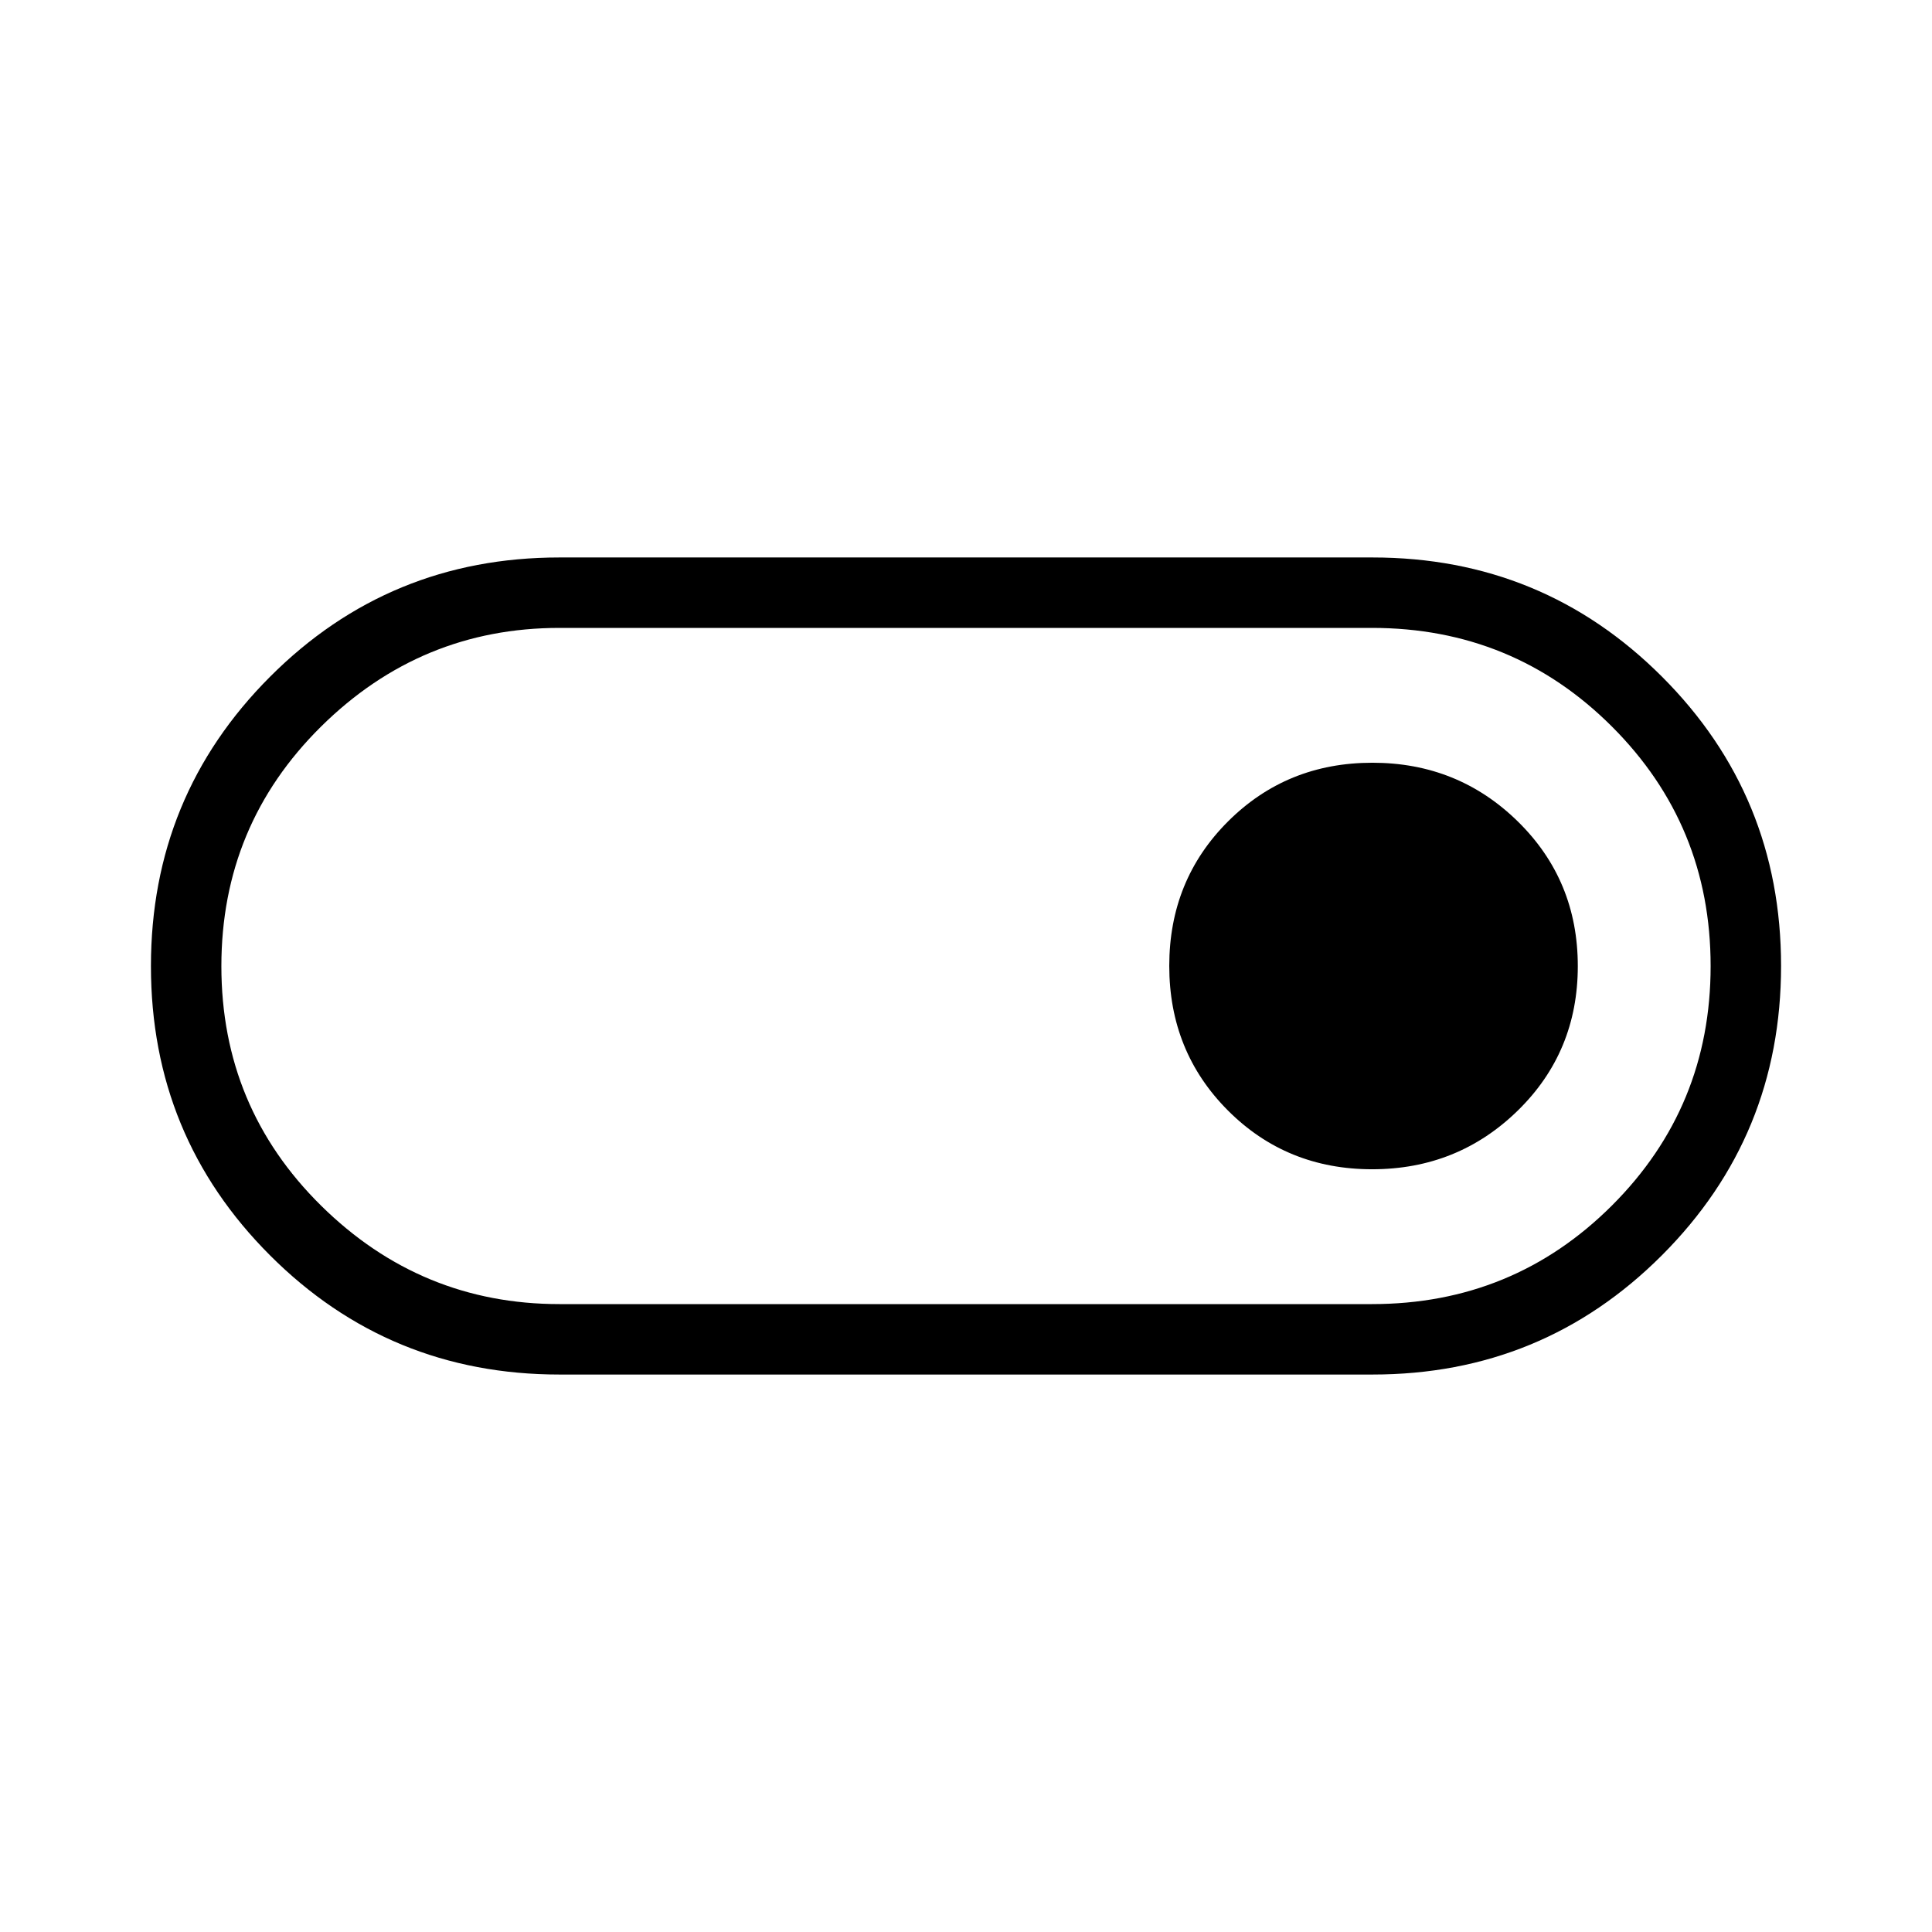 <svg xmlns="http://www.w3.org/2000/svg" height="48" viewBox="0 -960 960 960" width="48"><path d="M278-277q-84.58 0-143.79-59.19Q75-395.38 75-479.94t59.21-143.81Q193.42-683 278-683h404q84.58 0 143.79 59.19Q885-564.62 885-480.06t-59.21 143.81Q766.58-277 682-277H278Zm0-35h403.71q70.17 0 119.23-48.96 49.06-48.97 49.06-119Q850-550 800.94-599t-119.23-49H278q-68.87 0-118.44 49Q110-550 110-479.91q0 70.08 49.56 119Q209.13-312 278-312Zm403.82-67q42.53 0 72.35-29.15Q784-437.3 784-479.94q0-42.64-29.77-71.85Q724.47-581 681.94-581q-42.52 0-71.73 29.15T581-480.06q0 42.64 29.15 71.85Q639.3-379 681.82-379ZM480-480Z"/></svg>